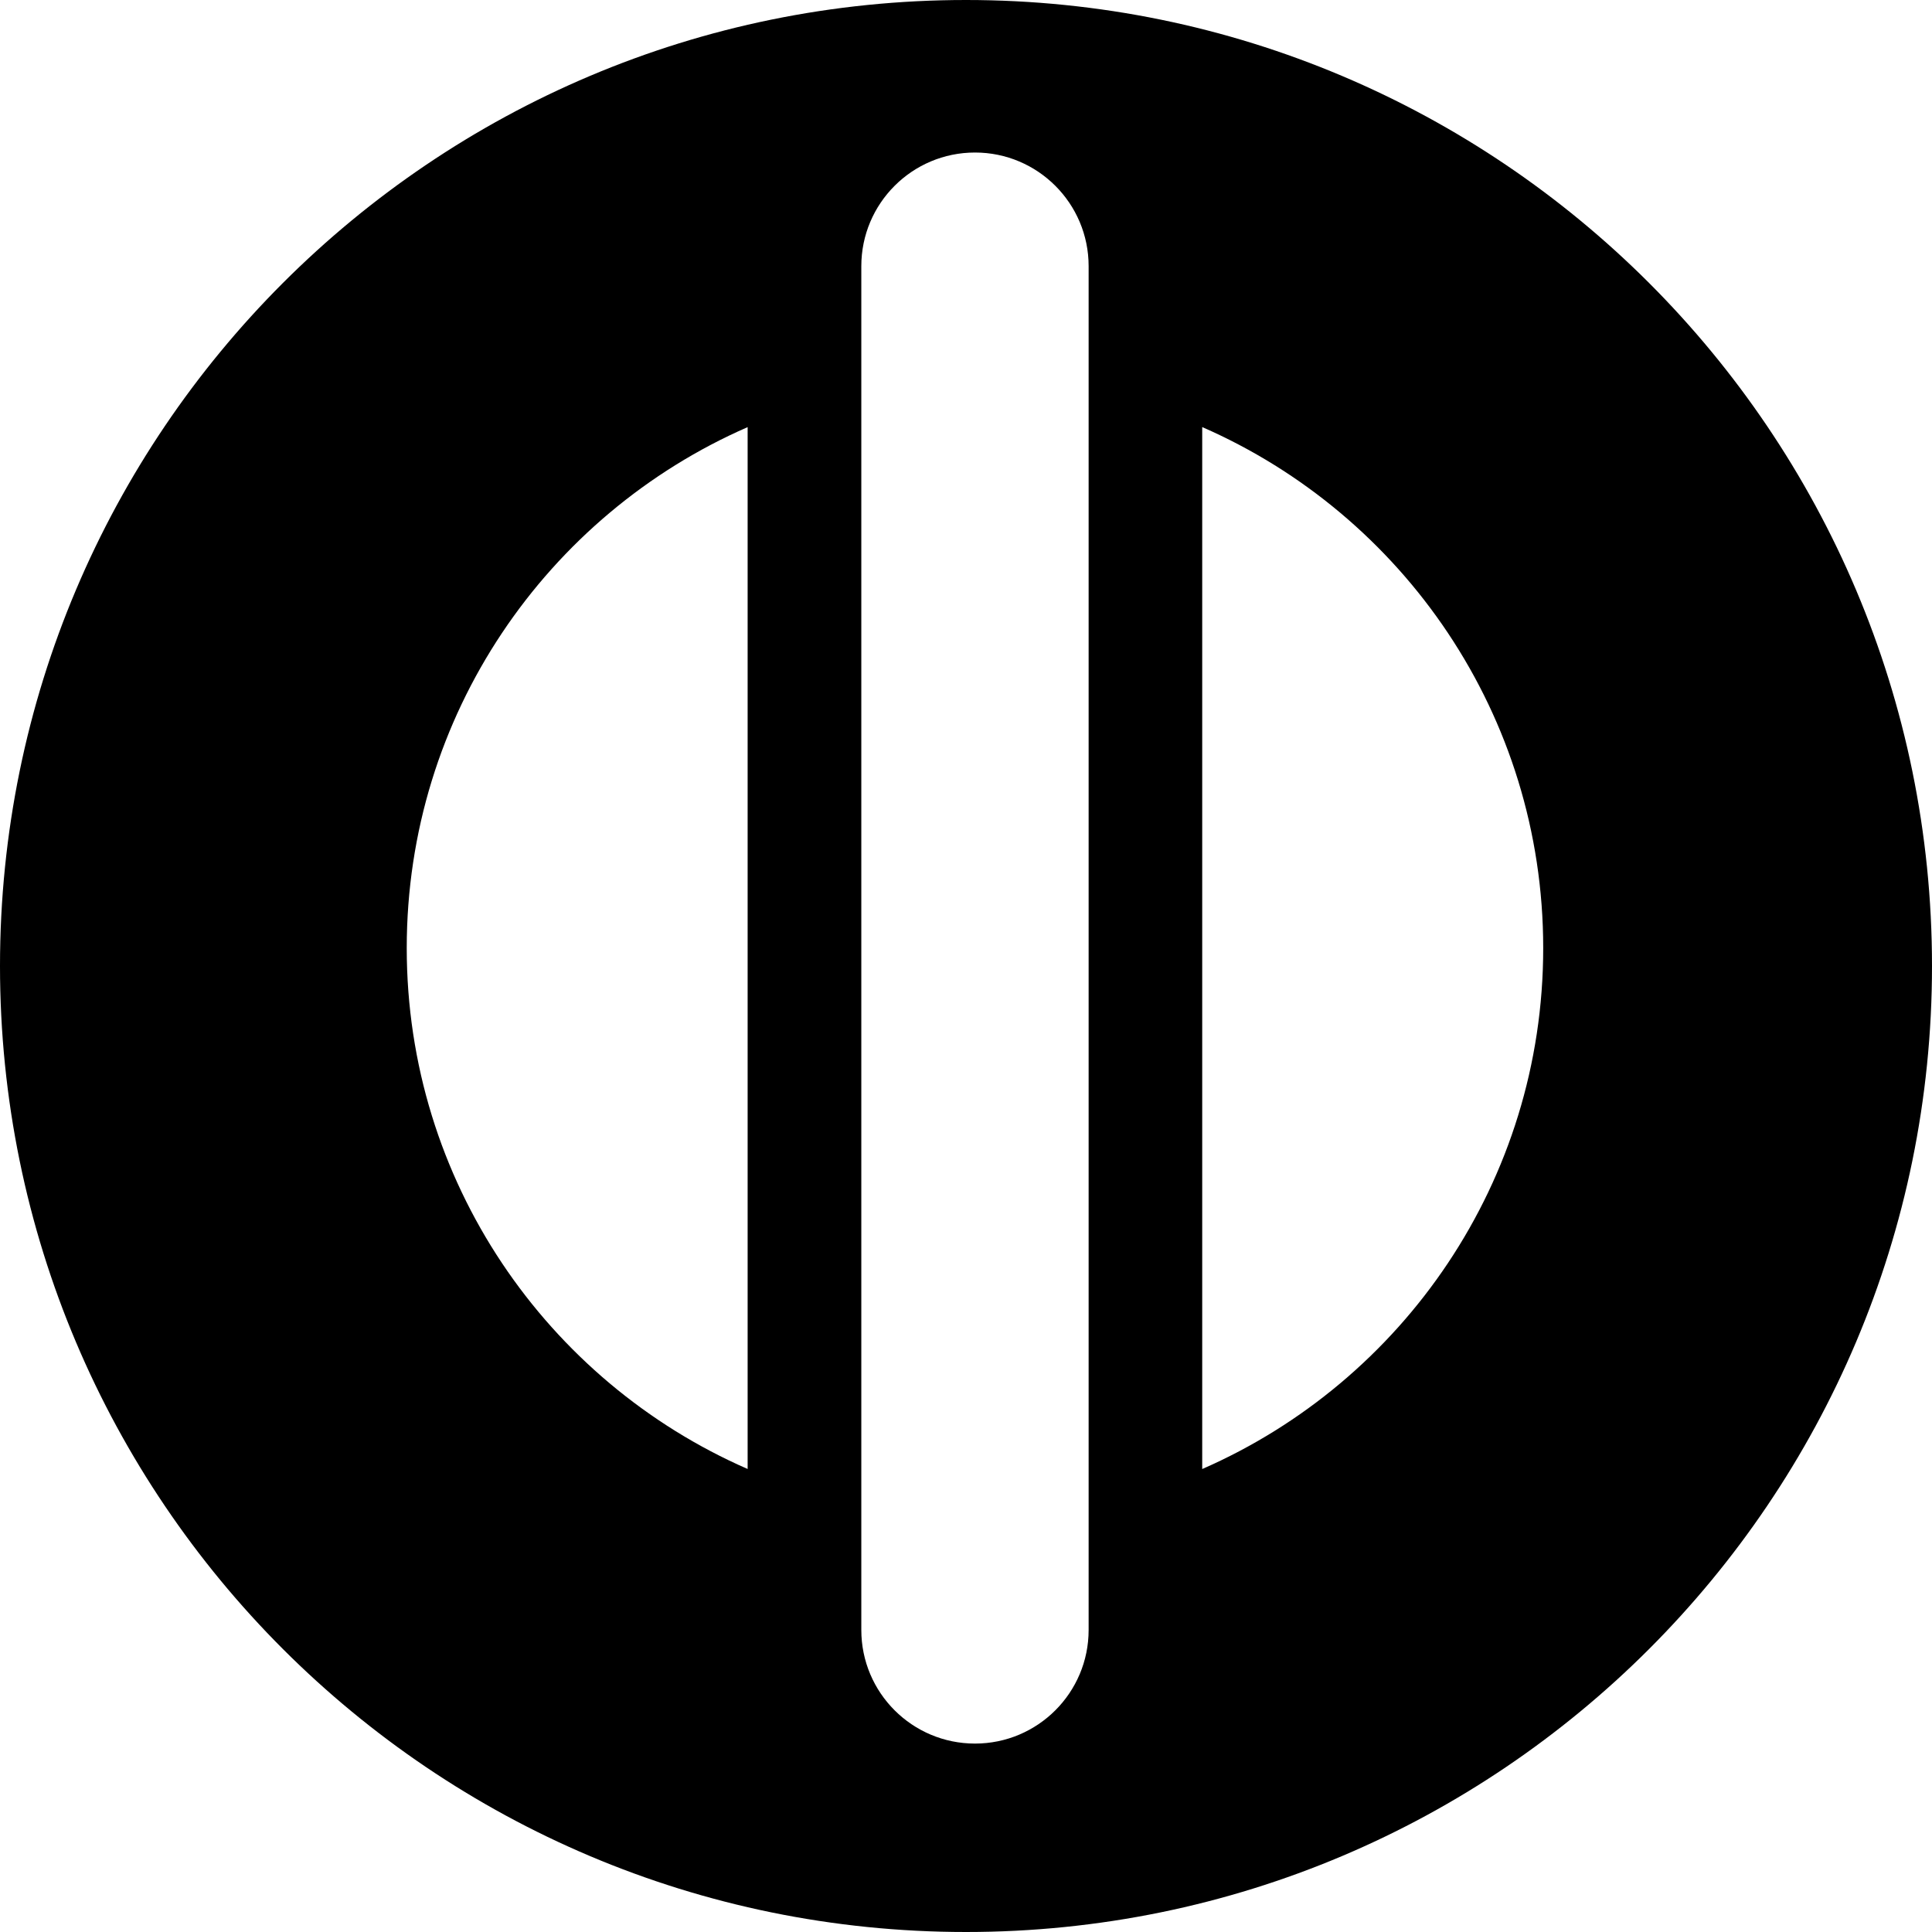 <svg width="38" height="38" viewBox="0 0 38 38" fill="none" xmlns="http://www.w3.org/2000/svg">
    <path fill-rule="evenodd" clip-rule="evenodd"
        d="M38 19C38 8.507 29.493 0 19 0C8.507 0 0 8.507 0 19C0 29.493 8.507 38 19 38C29.493 38 38 29.493 38 19ZM19.177 3C17.942 3 16.941 4.001 16.941 5.235V32.059C16.941 33.294 17.942 34.294 19.177 34.294C20.411 34.294 21.412 33.294 21.412 32.059V5.235C21.412 4.001 20.411 3 19.177 3ZM8 18.647C8 14.065 10.758 10.126 14.705 8.401V28.893C10.758 27.169 8 23.23 8 18.647ZM30.353 18.647C30.353 23.23 27.594 27.169 23.646 28.894V8.4C27.594 10.125 30.353 14.064 30.353 18.647Z"
        fill="black" />
</svg>